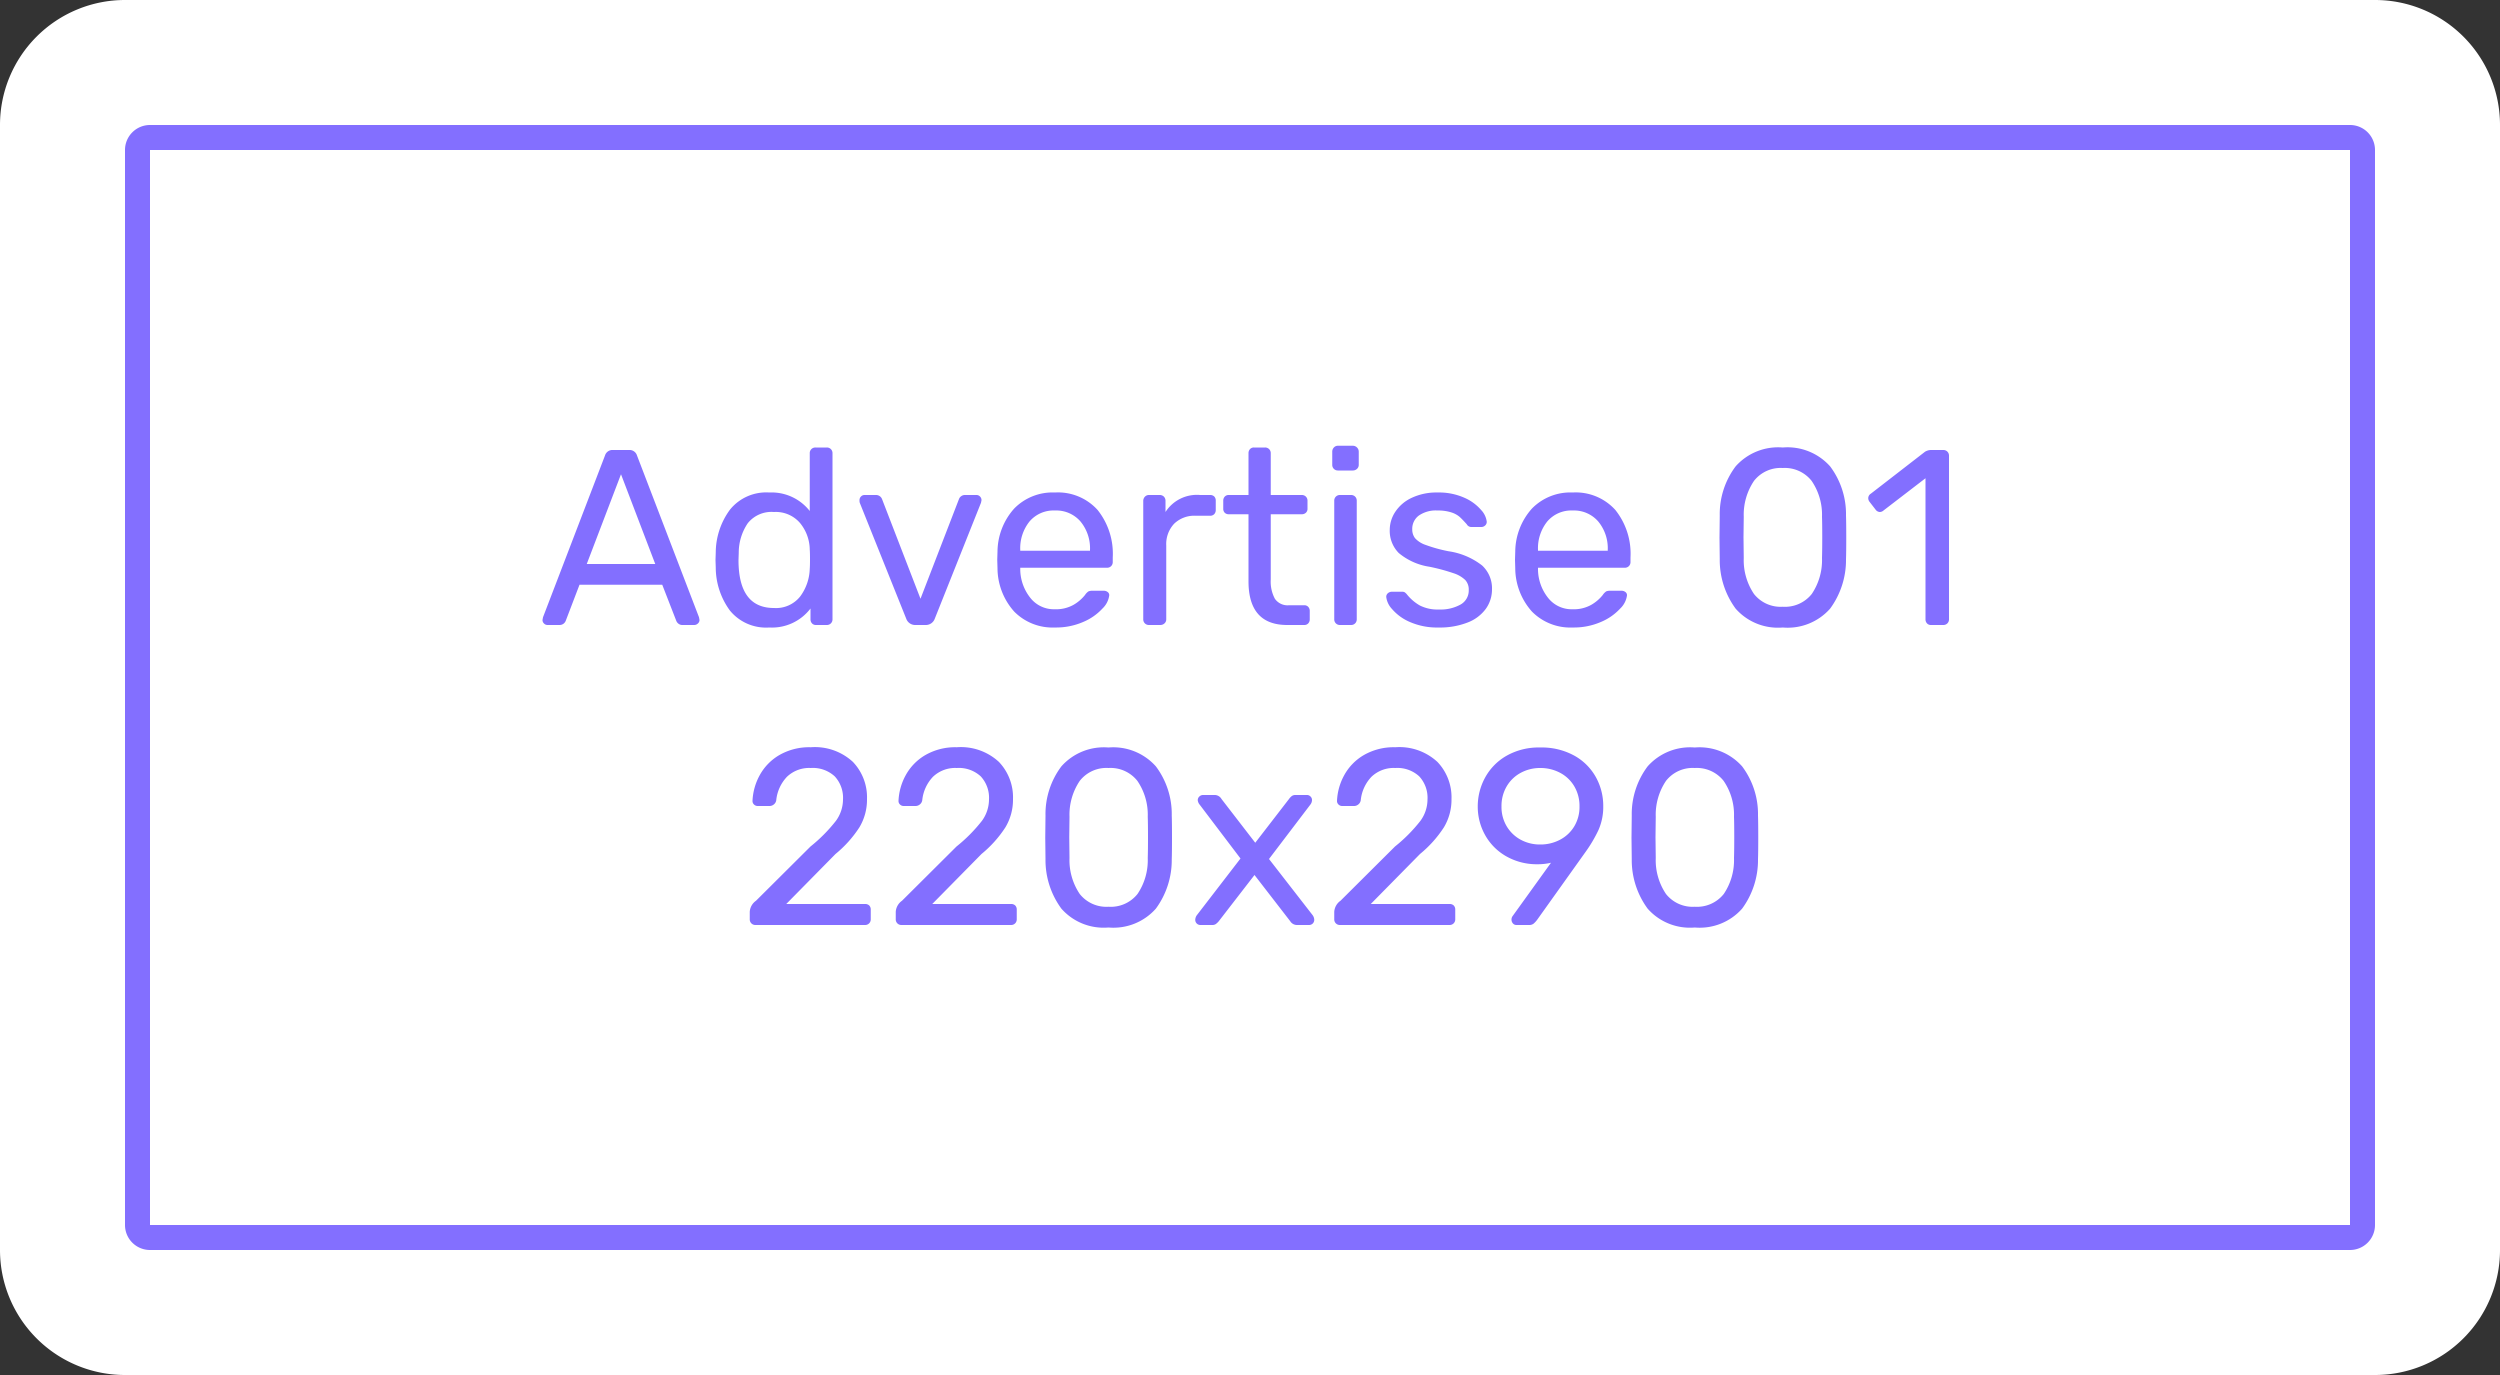 <svg xmlns="http://www.w3.org/2000/svg" width="200" height="110" viewBox="0 0 200 110">
  <rect x="0" y="0" width="200" height="110" fill="#333333" stroke="none"/>
  <g id="组_418" data-name="组 418" transform="translate(313 -1258)">
    <path id="路径_72" data-name="路径 72" d="M10,0H190a10,10,0,0,1,10,10v90a10,10,0,0,1-10,10H10A10,10,0,0,1,0,100V10A10,10,0,0,1,10,0Z" transform="translate(-113 1368) rotate(180)" fill="#fff"/>
    <path id="矩形_498" data-name="矩形 498" d="M2,2V88H178V2H2M2,0H178a2,2,0,0,1,2,2V88a2,2,0,0,1-2,2H2a2,2,0,0,1-2-2V2A2,2,0,0,1,2,0Z" transform="translate(-123 1358) rotate(180)" fill="#836fff"/>
    <path id="路径_73" data-name="路径 73" d="M.8,0A.384.384,0,0,1,.52-.12.384.384,0,0,1,.4-.4L.44-.62,5.4-13.56A.622.622,0,0,1,6.04-14H7.32a.622.622,0,0,1,.64.44L12.92-.62l.04.22a.37.37,0,0,1-.13.28.418.418,0,0,1-.29.12H11.6a.493.493,0,0,1-.33-.11.529.529,0,0,1-.17-.23L9.98-3.22H3.36L2.26-.34a.525.525,0,0,1-.5.34ZM3.94-4.88H9.42L6.68-12.06ZM18.54.2a3.732,3.732,0,0,1-3.15-1.36A5.847,5.847,0,0,1,14.26-4.6l-.02-.6.02-.6A5.823,5.823,0,0,1,15.4-9.23a3.725,3.725,0,0,1,3.14-1.37,3.883,3.883,0,0,1,3.24,1.48v-4.62a.447.447,0,0,1,.13-.33.447.447,0,0,1,.33-.13h.9a.447.447,0,0,1,.33.13.447.447,0,0,1,.13.33V-.46a.447.447,0,0,1-.13.33.447.447,0,0,1-.33.13h-.86a.415.415,0,0,1-.32-.13.468.468,0,0,1-.12-.33v-.86A3.873,3.873,0,0,1,18.54.2Zm.38-1.56a2.461,2.461,0,0,0,2.1-.93,3.885,3.885,0,0,0,.76-2.21q.02-.22.02-.76,0-.56-.02-.78a3.408,3.408,0,0,0-.77-2.11,2.549,2.549,0,0,0-2.09-.89,2.43,2.43,0,0,0-2.1.9,4.2,4.2,0,0,0-.72,2.36l-.02.58Q16.08-1.36,18.92-1.36ZM30.24,0a.758.758,0,0,1-.74-.5L25.78-9.78a.7.7,0,0,1-.02-.2.407.407,0,0,1,.12-.3.384.384,0,0,1,.28-.12h.92a.513.513,0,0,1,.48.32L30.64-2.1l3.08-7.98a.471.471,0,0,1,.17-.22.494.494,0,0,1,.31-.1h.92a.384.384,0,0,1,.28.12.407.407,0,0,1,.12.3l-.04.2L31.78-.5a.758.758,0,0,1-.74.5ZM41.4.2a4.31,4.31,0,0,1-3.26-1.27A5.234,5.234,0,0,1,36.8-4.54l-.02-.68.02-.66a5.222,5.222,0,0,1,1.34-3.44A4.293,4.293,0,0,1,41.4-10.6a4.265,4.265,0,0,1,3.41,1.4,5.615,5.615,0,0,1,1.21,3.8v.36a.447.447,0,0,1-.13.33.447.447,0,0,1-.33.13H38.62v.18a3.716,3.716,0,0,0,.8,2.22,2.39,2.39,0,0,0,1.96.92,2.841,2.841,0,0,0,1.53-.37,3.263,3.263,0,0,0,.89-.77,1.04,1.04,0,0,1,.28-.29.824.824,0,0,1,.34-.05h.88a.494.494,0,0,1,.31.1.313.313,0,0,1,.13.26,1.773,1.773,0,0,1-.54,1.06A4.415,4.415,0,0,1,43.67-.25,5.432,5.432,0,0,1,41.4.2Zm2.8-6.14V-6a3.364,3.364,0,0,0-.76-2.28,2.559,2.559,0,0,0-2.04-.88,2.522,2.522,0,0,0-2.04.88A3.422,3.422,0,0,0,38.62-6v.06ZM48.92,0a.447.447,0,0,1-.33-.13.447.447,0,0,1-.13-.33V-9.92a.482.482,0,0,1,.13-.34.431.431,0,0,1,.33-.14h.84a.473.473,0,0,1,.35.13.473.473,0,0,1,.13.35v.88a2.984,2.984,0,0,1,2.78-1.36h.78a.46.46,0,0,1,.34.12.46.46,0,0,1,.12.34v.74a.468.468,0,0,1-.12.33.44.44,0,0,1-.34.13H52.66a2.317,2.317,0,0,0-1.73.64,2.372,2.372,0,0,0-.63,1.74v5.9a.431.431,0,0,1-.14.33.482.482,0,0,1-.34.13ZM59.98,0q-3.1,0-3.1-3.5V-8.86H55.3a.432.432,0,0,1-.32-.12.432.432,0,0,1-.12-.32v-.64a.468.468,0,0,1,.12-.33.415.415,0,0,1,.32-.13h1.58v-3.34a.468.468,0,0,1,.12-.33.415.415,0,0,1,.32-.13h.88a.447.447,0,0,1,.33.13.447.447,0,0,1,.13.33v3.34h2.48a.447.447,0,0,1,.33.13.447.447,0,0,1,.13.33v.64a.415.415,0,0,1-.13.32.468.468,0,0,1-.33.12H58.66v5.22a2.905,2.905,0,0,0,.33,1.54,1.233,1.233,0,0,0,1.13.52h1.22a.415.415,0,0,1,.32.13.468.468,0,0,1,.12.33v.66a.468.468,0,0,1-.12.33.415.415,0,0,1-.32.13Zm4.06-12.36a.447.447,0,0,1-.33-.13.447.447,0,0,1-.13-.33v-1.04a.482.482,0,0,1,.13-.34.431.431,0,0,1,.33-.14h1.18a.463.463,0,0,1,.34.14.463.463,0,0,1,.14.34v1.04a.431.431,0,0,1-.14.33.482.482,0,0,1-.34.13ZM64.2,0a.447.447,0,0,1-.33-.13.447.447,0,0,1-.13-.33V-9.94a.447.447,0,0,1,.13-.33.447.447,0,0,1,.33-.13h.88a.447.447,0,0,1,.33.13.447.447,0,0,1,.13.33V-.46a.447.447,0,0,1-.13.33.447.447,0,0,1-.33.13Zm7.9.2a5.419,5.419,0,0,1-2.33-.45,3.887,3.887,0,0,1-1.41-1.03,1.714,1.714,0,0,1-.46-.96.372.372,0,0,1,.14-.31.477.477,0,0,1,.3-.11h.84a.383.383,0,0,1,.19.04.865.865,0,0,1,.19.18,3.643,3.643,0,0,0,1.03.88,3.126,3.126,0,0,0,1.53.32,3.274,3.274,0,0,0,1.73-.4A1.283,1.283,0,0,0,74.5-2.8a1.125,1.125,0,0,0-.28-.8,2.42,2.42,0,0,0-.93-.54,15.581,15.581,0,0,0-1.93-.52,4.983,4.983,0,0,1-2.46-1.1,2.517,2.517,0,0,1-.72-1.86,2.624,2.624,0,0,1,.44-1.43,3.167,3.167,0,0,1,1.31-1.12A4.626,4.626,0,0,1,72-10.6a5.007,5.007,0,0,1,2.15.42,3.719,3.719,0,0,1,1.34.98,1.65,1.65,0,0,1,.45.94.391.391,0,0,1-.13.3.441.441,0,0,1-.31.12h-.76a.419.419,0,0,1-.4-.22q-.34-.38-.57-.59a1.9,1.9,0,0,0-.67-.36A3.451,3.451,0,0,0,72-9.16a2.378,2.378,0,0,0-1.5.41,1.318,1.318,0,0,0-.52,1.09,1.141,1.141,0,0,0,.22.71,1.978,1.978,0,0,0,.84.54,11.842,11.842,0,0,0,1.84.51,5.685,5.685,0,0,1,2.69,1.14,2.487,2.487,0,0,1,.79,1.9,2.658,2.658,0,0,1-.49,1.56A3.218,3.218,0,0,1,74.41-.2,6.043,6.043,0,0,1,72.1.2ZM82.82.2a4.31,4.31,0,0,1-3.26-1.27,5.234,5.234,0,0,1-1.34-3.47l-.02-.68.02-.66a5.222,5.222,0,0,1,1.34-3.44,4.293,4.293,0,0,1,3.26-1.28,4.265,4.265,0,0,1,3.41,1.4,5.615,5.615,0,0,1,1.21,3.8v.36a.447.447,0,0,1-.13.33.447.447,0,0,1-.33.13H80.04v.18a3.716,3.716,0,0,0,.8,2.22,2.39,2.39,0,0,0,1.96.92,2.841,2.841,0,0,0,1.53-.37,3.263,3.263,0,0,0,.89-.77,1.04,1.04,0,0,1,.28-.29.824.824,0,0,1,.34-.05h.88a.494.494,0,0,1,.31.1.313.313,0,0,1,.13.26,1.773,1.773,0,0,1-.54,1.06A4.415,4.415,0,0,1,85.09-.25,5.432,5.432,0,0,1,82.82.2Zm2.8-6.14V-6a3.364,3.364,0,0,0-.76-2.28,2.559,2.559,0,0,0-2.04-.88,2.522,2.522,0,0,0-2.04.88A3.422,3.422,0,0,0,80.04-6v.06ZM99.62.2a4.507,4.507,0,0,1-3.77-1.51,6.558,6.558,0,0,1-1.27-3.95l-.02-1.72.02-1.78a6.356,6.356,0,0,1,1.27-3.93,4.542,4.542,0,0,1,3.77-1.51,4.566,4.566,0,0,1,3.79,1.51,6.356,6.356,0,0,1,1.27,3.93q.02.56.02,1.78,0,1.18-.02,1.72a6.558,6.558,0,0,1-1.27,3.95A4.532,4.532,0,0,1,99.62.2Zm0-1.66a2.738,2.738,0,0,0,2.32-1.02,4.832,4.832,0,0,0,.82-2.88q.02-.58.02-1.66,0-1.1-.02-1.64a4.8,4.8,0,0,0-.83-2.87,2.733,2.733,0,0,0-2.31-1.03,2.705,2.705,0,0,0-2.3,1.03,4.844,4.844,0,0,0-.82,2.87l-.02,1.64.02,1.66a4.832,4.832,0,0,0,.82,2.88A2.716,2.716,0,0,0,99.62-1.46ZM111.48,0a.415.415,0,0,1-.32-.13.468.468,0,0,1-.12-.33V-11.74l-3.36,2.58a.453.453,0,0,1-.3.12.445.445,0,0,1-.34-.2l-.48-.62a.48.48,0,0,1-.1-.28.423.423,0,0,1,.2-.36L111-13.86a.948.948,0,0,1,.52-.14h.94a.447.447,0,0,1,.33.13.447.447,0,0,1,.13.33V-.46a.447.447,0,0,1-.13.33.447.447,0,0,1-.33.13Z" transform="translate(-270 1308)" fill="#836fff"/>
    <path id="路径_74" data-name="路径 74" d="M1.44,0a.447.447,0,0,1-.33-.13A.447.447,0,0,1,.98-.46v-.6a1.173,1.173,0,0,1,.5-.88L5.84-6.28A12.418,12.418,0,0,0,7.88-8.34a2.913,2.913,0,0,0,.56-1.7,2.522,2.522,0,0,0-.66-1.85,2.578,2.578,0,0,0-1.92-.67,2.567,2.567,0,0,0-1.9.7A3.172,3.172,0,0,0,3.1-9.98a.524.524,0,0,1-.2.34.532.532,0,0,1-.32.12H1.62a.407.407,0,0,1-.3-.12.384.384,0,0,1-.12-.28,4.672,4.672,0,0,1,.57-2.05,4.2,4.2,0,0,1,1.57-1.62,4.776,4.776,0,0,1,2.52-.63,4.48,4.48,0,0,1,3.37,1.17,4.1,4.1,0,0,1,1.13,2.97,4.3,4.3,0,0,1-.61,2.27A9.268,9.268,0,0,1,7.84-5.68l-3.94,4h6.3a.46.46,0,0,1,.34.12.46.46,0,0,1,.12.34v.76a.447.447,0,0,1-.13.33A.447.447,0,0,1,10.2,0ZM13.12,0a.447.447,0,0,1-.33-.13.447.447,0,0,1-.13-.33v-.6a1.173,1.173,0,0,1,.5-.88l4.36-4.34a12.418,12.418,0,0,0,2.04-2.06,2.913,2.913,0,0,0,.56-1.7,2.522,2.522,0,0,0-.66-1.85,2.578,2.578,0,0,0-1.92-.67,2.567,2.567,0,0,0-1.9.7,3.172,3.172,0,0,0-.86,1.88.524.524,0,0,1-.2.34.532.532,0,0,1-.32.12H13.3a.407.407,0,0,1-.3-.12.384.384,0,0,1-.12-.28,4.672,4.672,0,0,1,.57-2.05,4.2,4.2,0,0,1,1.57-1.62,4.776,4.776,0,0,1,2.52-.63,4.48,4.48,0,0,1,3.37,1.17,4.1,4.1,0,0,1,1.13,2.97,4.3,4.3,0,0,1-.61,2.27,9.268,9.268,0,0,1-1.91,2.13l-3.94,4h6.3a.46.46,0,0,1,.34.12.46.46,0,0,1,.12.34v.76a.447.447,0,0,1-.13.33.447.447,0,0,1-.33.13ZM29.68.2a4.507,4.507,0,0,1-3.77-1.51,6.558,6.558,0,0,1-1.27-3.95l-.02-1.72.02-1.78a6.356,6.356,0,0,1,1.27-3.93,4.542,4.542,0,0,1,3.77-1.51,4.566,4.566,0,0,1,3.79,1.51,6.356,6.356,0,0,1,1.27,3.93q.02.56.02,1.78,0,1.18-.02,1.72a6.558,6.558,0,0,1-1.27,3.95A4.532,4.532,0,0,1,29.68.2Zm0-1.66A2.738,2.738,0,0,0,32-2.48a4.832,4.832,0,0,0,.82-2.88q.02-.58.02-1.66,0-1.1-.02-1.64a4.8,4.8,0,0,0-.83-2.87,2.733,2.733,0,0,0-2.31-1.03,2.705,2.705,0,0,0-2.3,1.03,4.844,4.844,0,0,0-.82,2.87l-.02,1.64.02,1.66a4.832,4.832,0,0,0,.82,2.88A2.716,2.716,0,0,0,29.68-1.46ZM37.04,0a.407.407,0,0,1-.3-.12.407.407,0,0,1-.12-.3.67.67,0,0,1,.14-.38l3.48-4.52-3.26-4.3a.677.677,0,0,1-.16-.36.391.391,0,0,1,.13-.3.418.418,0,0,1,.29-.12h.96a.629.629,0,0,1,.52.32l2.7,3.5,2.7-3.5a1.143,1.143,0,0,1,.23-.24.482.482,0,0,1,.29-.08h.92a.384.384,0,0,1,.28.12.384.384,0,0,1,.12.28.61.61,0,0,1-.14.38l-3.3,4.34L46-.8a.67.67,0,0,1,.14.38.407.407,0,0,1-.12.3.407.407,0,0,1-.3.12h-.98a.636.636,0,0,1-.52-.3L41.36-4,38.5-.3a1.386,1.386,0,0,1-.23.22.482.482,0,0,1-.29.08ZM48.2,0a.447.447,0,0,1-.33-.13.447.447,0,0,1-.13-.33v-.6a1.173,1.173,0,0,1,.5-.88L52.6-6.28a12.418,12.418,0,0,0,2.04-2.06,2.913,2.913,0,0,0,.56-1.7,2.522,2.522,0,0,0-.66-1.85,2.578,2.578,0,0,0-1.92-.67,2.567,2.567,0,0,0-1.9.7,3.172,3.172,0,0,0-.86,1.88.524.524,0,0,1-.2.34.532.532,0,0,1-.32.12h-.96a.407.407,0,0,1-.3-.12.384.384,0,0,1-.12-.28,4.672,4.672,0,0,1,.57-2.05,4.2,4.2,0,0,1,1.57-1.62,4.776,4.776,0,0,1,2.52-.63,4.48,4.48,0,0,1,3.37,1.17,4.1,4.1,0,0,1,1.13,2.97,4.3,4.3,0,0,1-.61,2.27A9.268,9.268,0,0,1,54.6-5.68l-3.94,4h6.3a.46.46,0,0,1,.34.12.46.46,0,0,1,.12.34v.76a.447.447,0,0,1-.13.33.447.447,0,0,1-.33.13ZM62.32,0a.361.361,0,0,1-.29-.13.464.464,0,0,1-.11-.31A.46.46,0,0,1,62-.7l3.08-4.28a4.65,4.65,0,0,1-1.12.12,4.929,4.929,0,0,1-2.52-.67,4.433,4.433,0,0,1-1.65-1.7,4.644,4.644,0,0,1-.57-2.25,4.817,4.817,0,0,1,.57-2.28,4.482,4.482,0,0,1,1.7-1.76,5.2,5.2,0,0,1,2.73-.68,5.38,5.38,0,0,1,2.74.66,4.42,4.42,0,0,1,1.72,1.73,4.733,4.733,0,0,1,.58,2.29,4.561,4.561,0,0,1-.39,1.94,11.077,11.077,0,0,1-1.03,1.74L63.96-.4a1.939,1.939,0,0,1-.27.29.557.557,0,0,1-.37.11Zm1.9-6.44a3.333,3.333,0,0,0,1.58-.38,2.887,2.887,0,0,0,1.14-1.07,3,3,0,0,0,.42-1.59,3.087,3.087,0,0,0-.42-1.62,2.866,2.866,0,0,0-1.14-1.08,3.333,3.333,0,0,0-1.58-.38,3.233,3.233,0,0,0-1.55.38,2.884,2.884,0,0,0-1.13,1.08,3.087,3.087,0,0,0-.42,1.62,3,3,0,0,0,.42,1.59,2.925,2.925,0,0,0,1.12,1.07A3.216,3.216,0,0,0,64.22-6.44ZM76.58.2a4.507,4.507,0,0,1-3.77-1.51,6.558,6.558,0,0,1-1.27-3.95l-.02-1.72.02-1.78a6.356,6.356,0,0,1,1.27-3.93,4.542,4.542,0,0,1,3.77-1.51,4.566,4.566,0,0,1,3.79,1.51,6.356,6.356,0,0,1,1.27,3.93q.02.56.02,1.78,0,1.18-.02,1.72a6.558,6.558,0,0,1-1.27,3.95A4.532,4.532,0,0,1,76.58.2Zm0-1.66A2.738,2.738,0,0,0,78.9-2.48a4.832,4.832,0,0,0,.82-2.88q.02-.58.02-1.66,0-1.1-.02-1.64a4.8,4.8,0,0,0-.83-2.87,2.733,2.733,0,0,0-2.31-1.03,2.705,2.705,0,0,0-2.3,1.03,4.844,4.844,0,0,0-.82,2.87l-.02,1.64.02,1.66a4.832,4.832,0,0,0,.82,2.88A2.716,2.716,0,0,0,76.58-1.46Z" transform="translate(-254 1332)" fill="#836fff"/>
  </g>
</svg>
